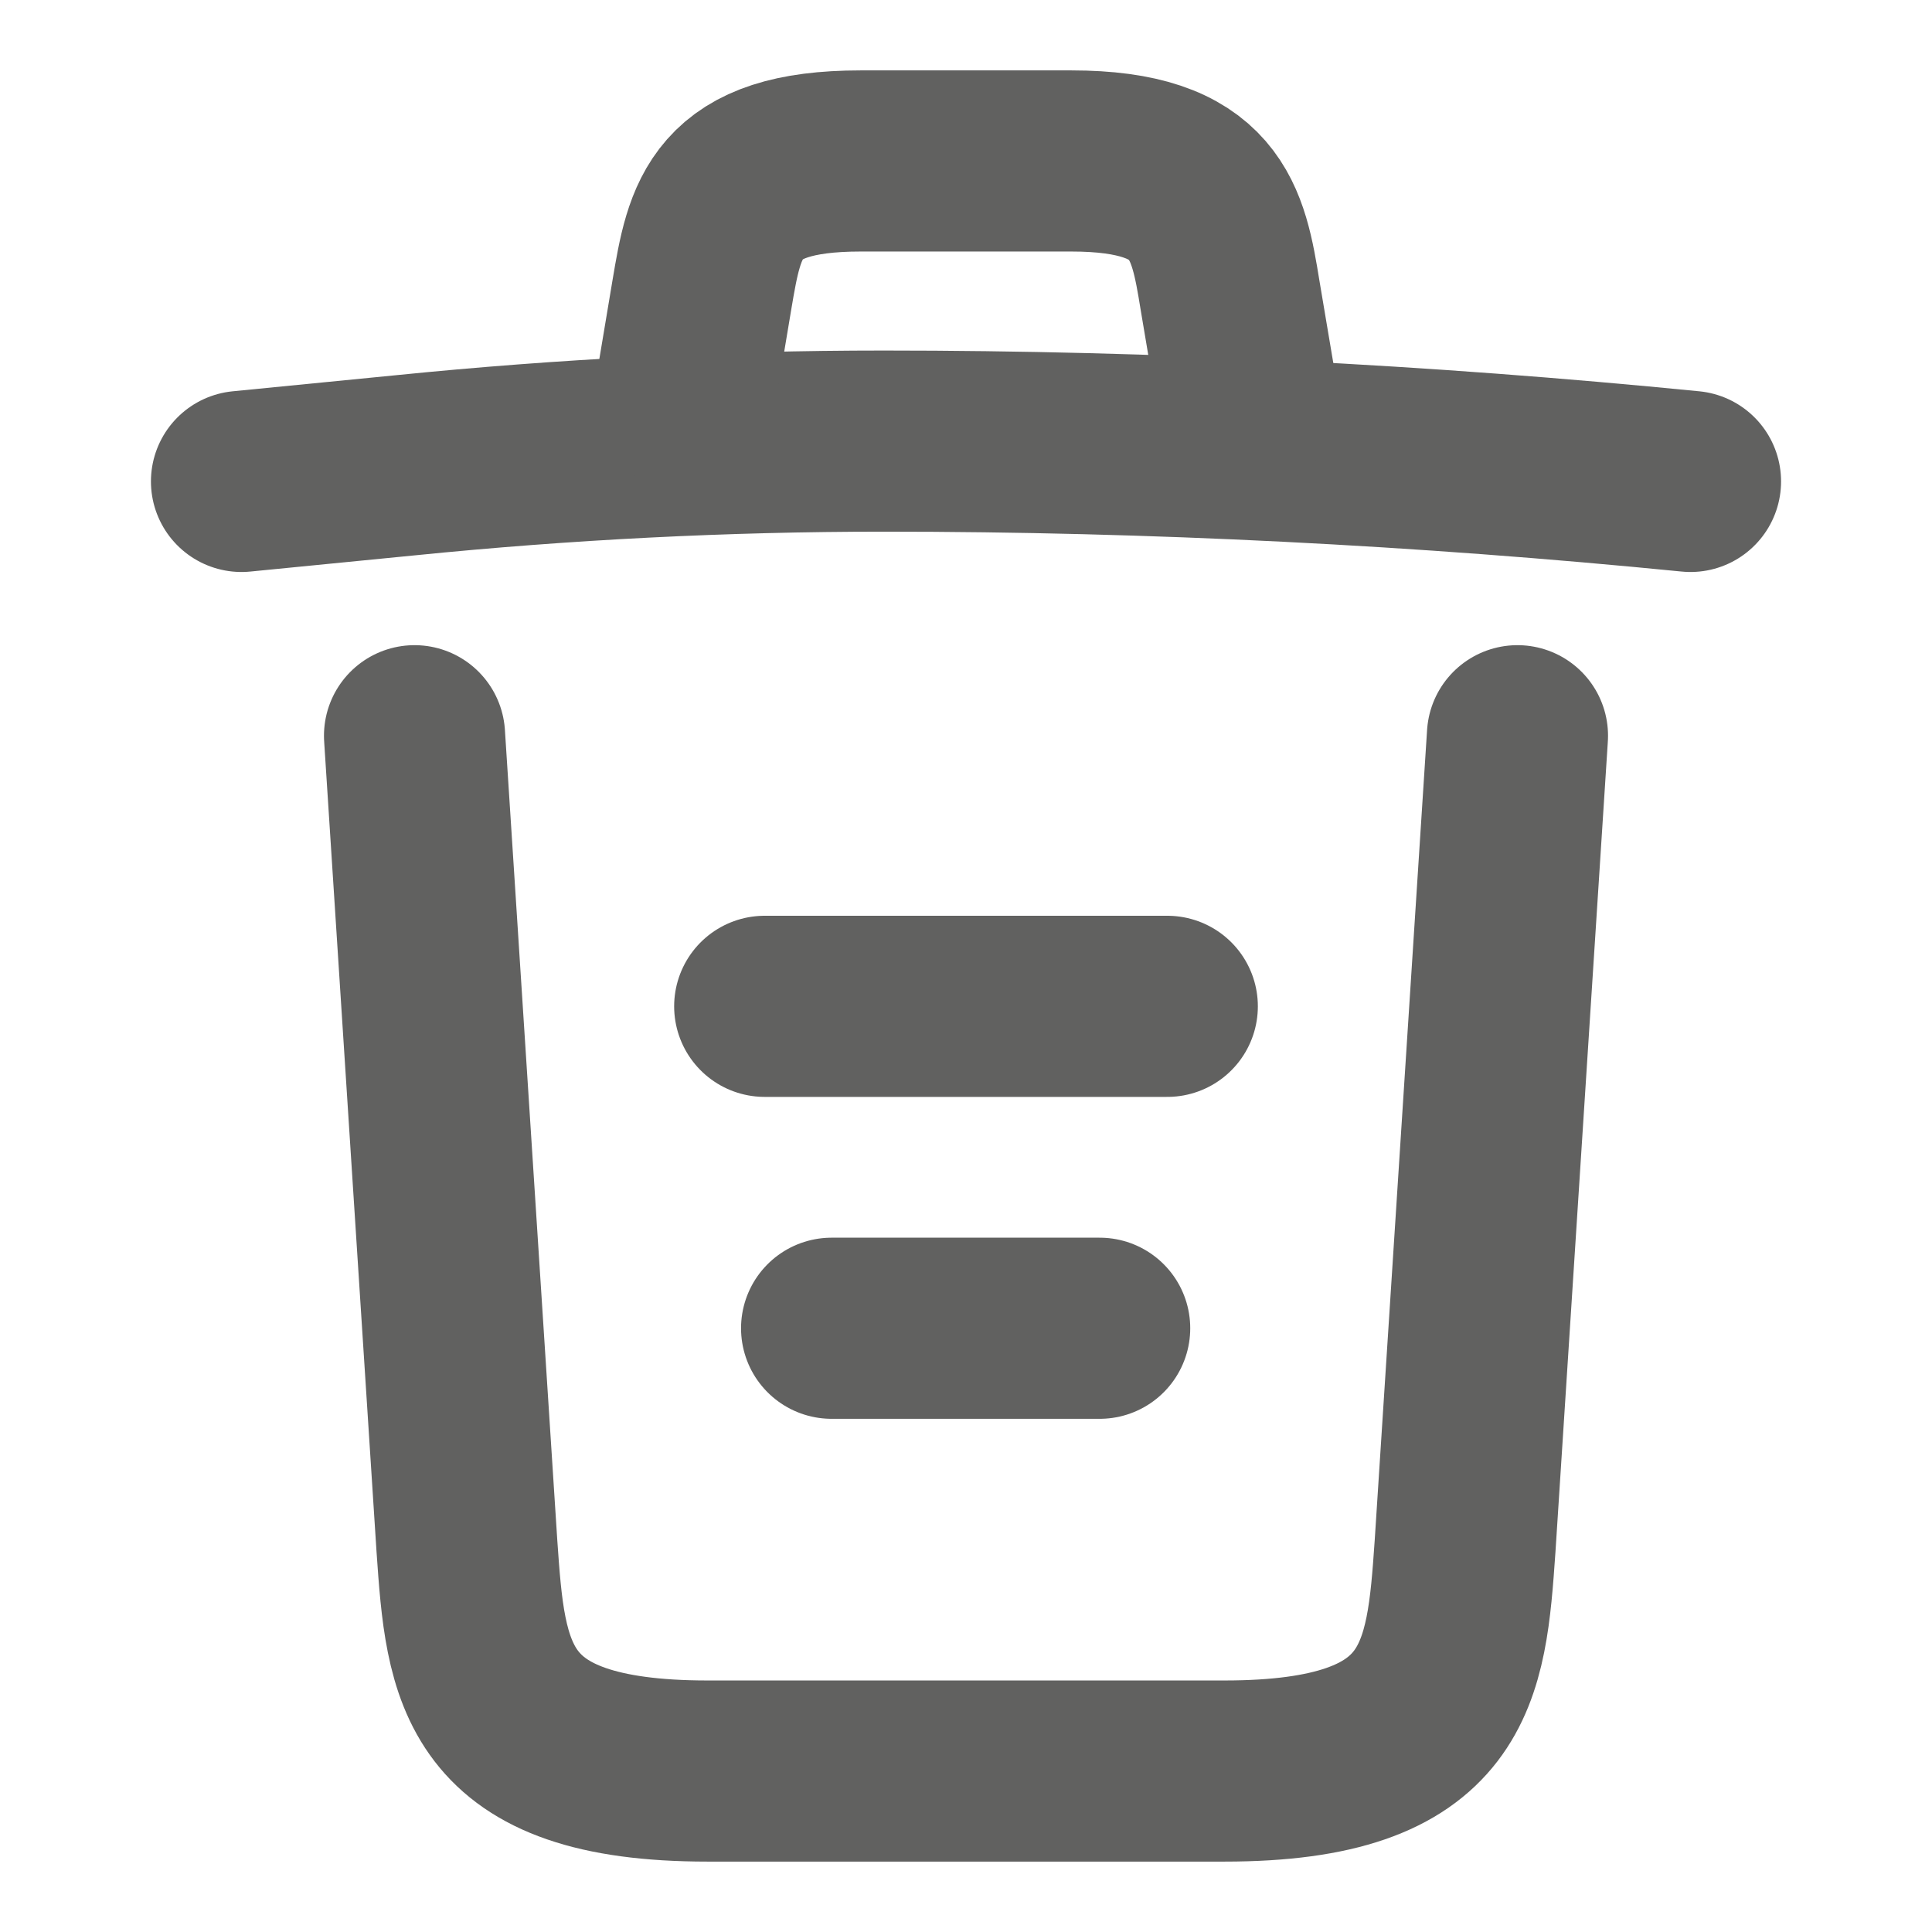 <svg width="16" height="16" viewBox="0 0 16 16" fill="none" xmlns="http://www.w3.org/2000/svg">
<path d="M14 3.987C11.78 3.767 9.547 3.653 7.32 3.653C6 3.653 4.68 3.72 3.36 3.853L2 3.987" stroke="#616160" stroke-width="1.5" stroke-linecap="round" stroke-linejoin="round"/>
<path d="M5.667 3.313L5.813 2.44C5.92 1.807 6 1.333 7.127 1.333H8.873C10 1.333 10.087 1.833 10.187 2.447L10.333 3.313" stroke="#616160" stroke-width="1.5" stroke-linecap="round" stroke-linejoin="round"/>
<path d="M12.567 6.093L12.133 12.807C12.06 13.853 12 14.667 10.14 14.667H5.86C4 14.667 3.94 13.853 3.867 12.807L3.433 6.093" stroke="#616160" stroke-width="1.5" stroke-linecap="round" stroke-linejoin="round"/>
<path d="M6.887 11H9.107" stroke="#616160" stroke-width="1.5" stroke-linecap="round" stroke-linejoin="round"/>
<path d="M6.333 8.334H9.667" stroke="#616160" stroke-width="1.5" stroke-linecap="round" stroke-linejoin="round"/>
</svg>
